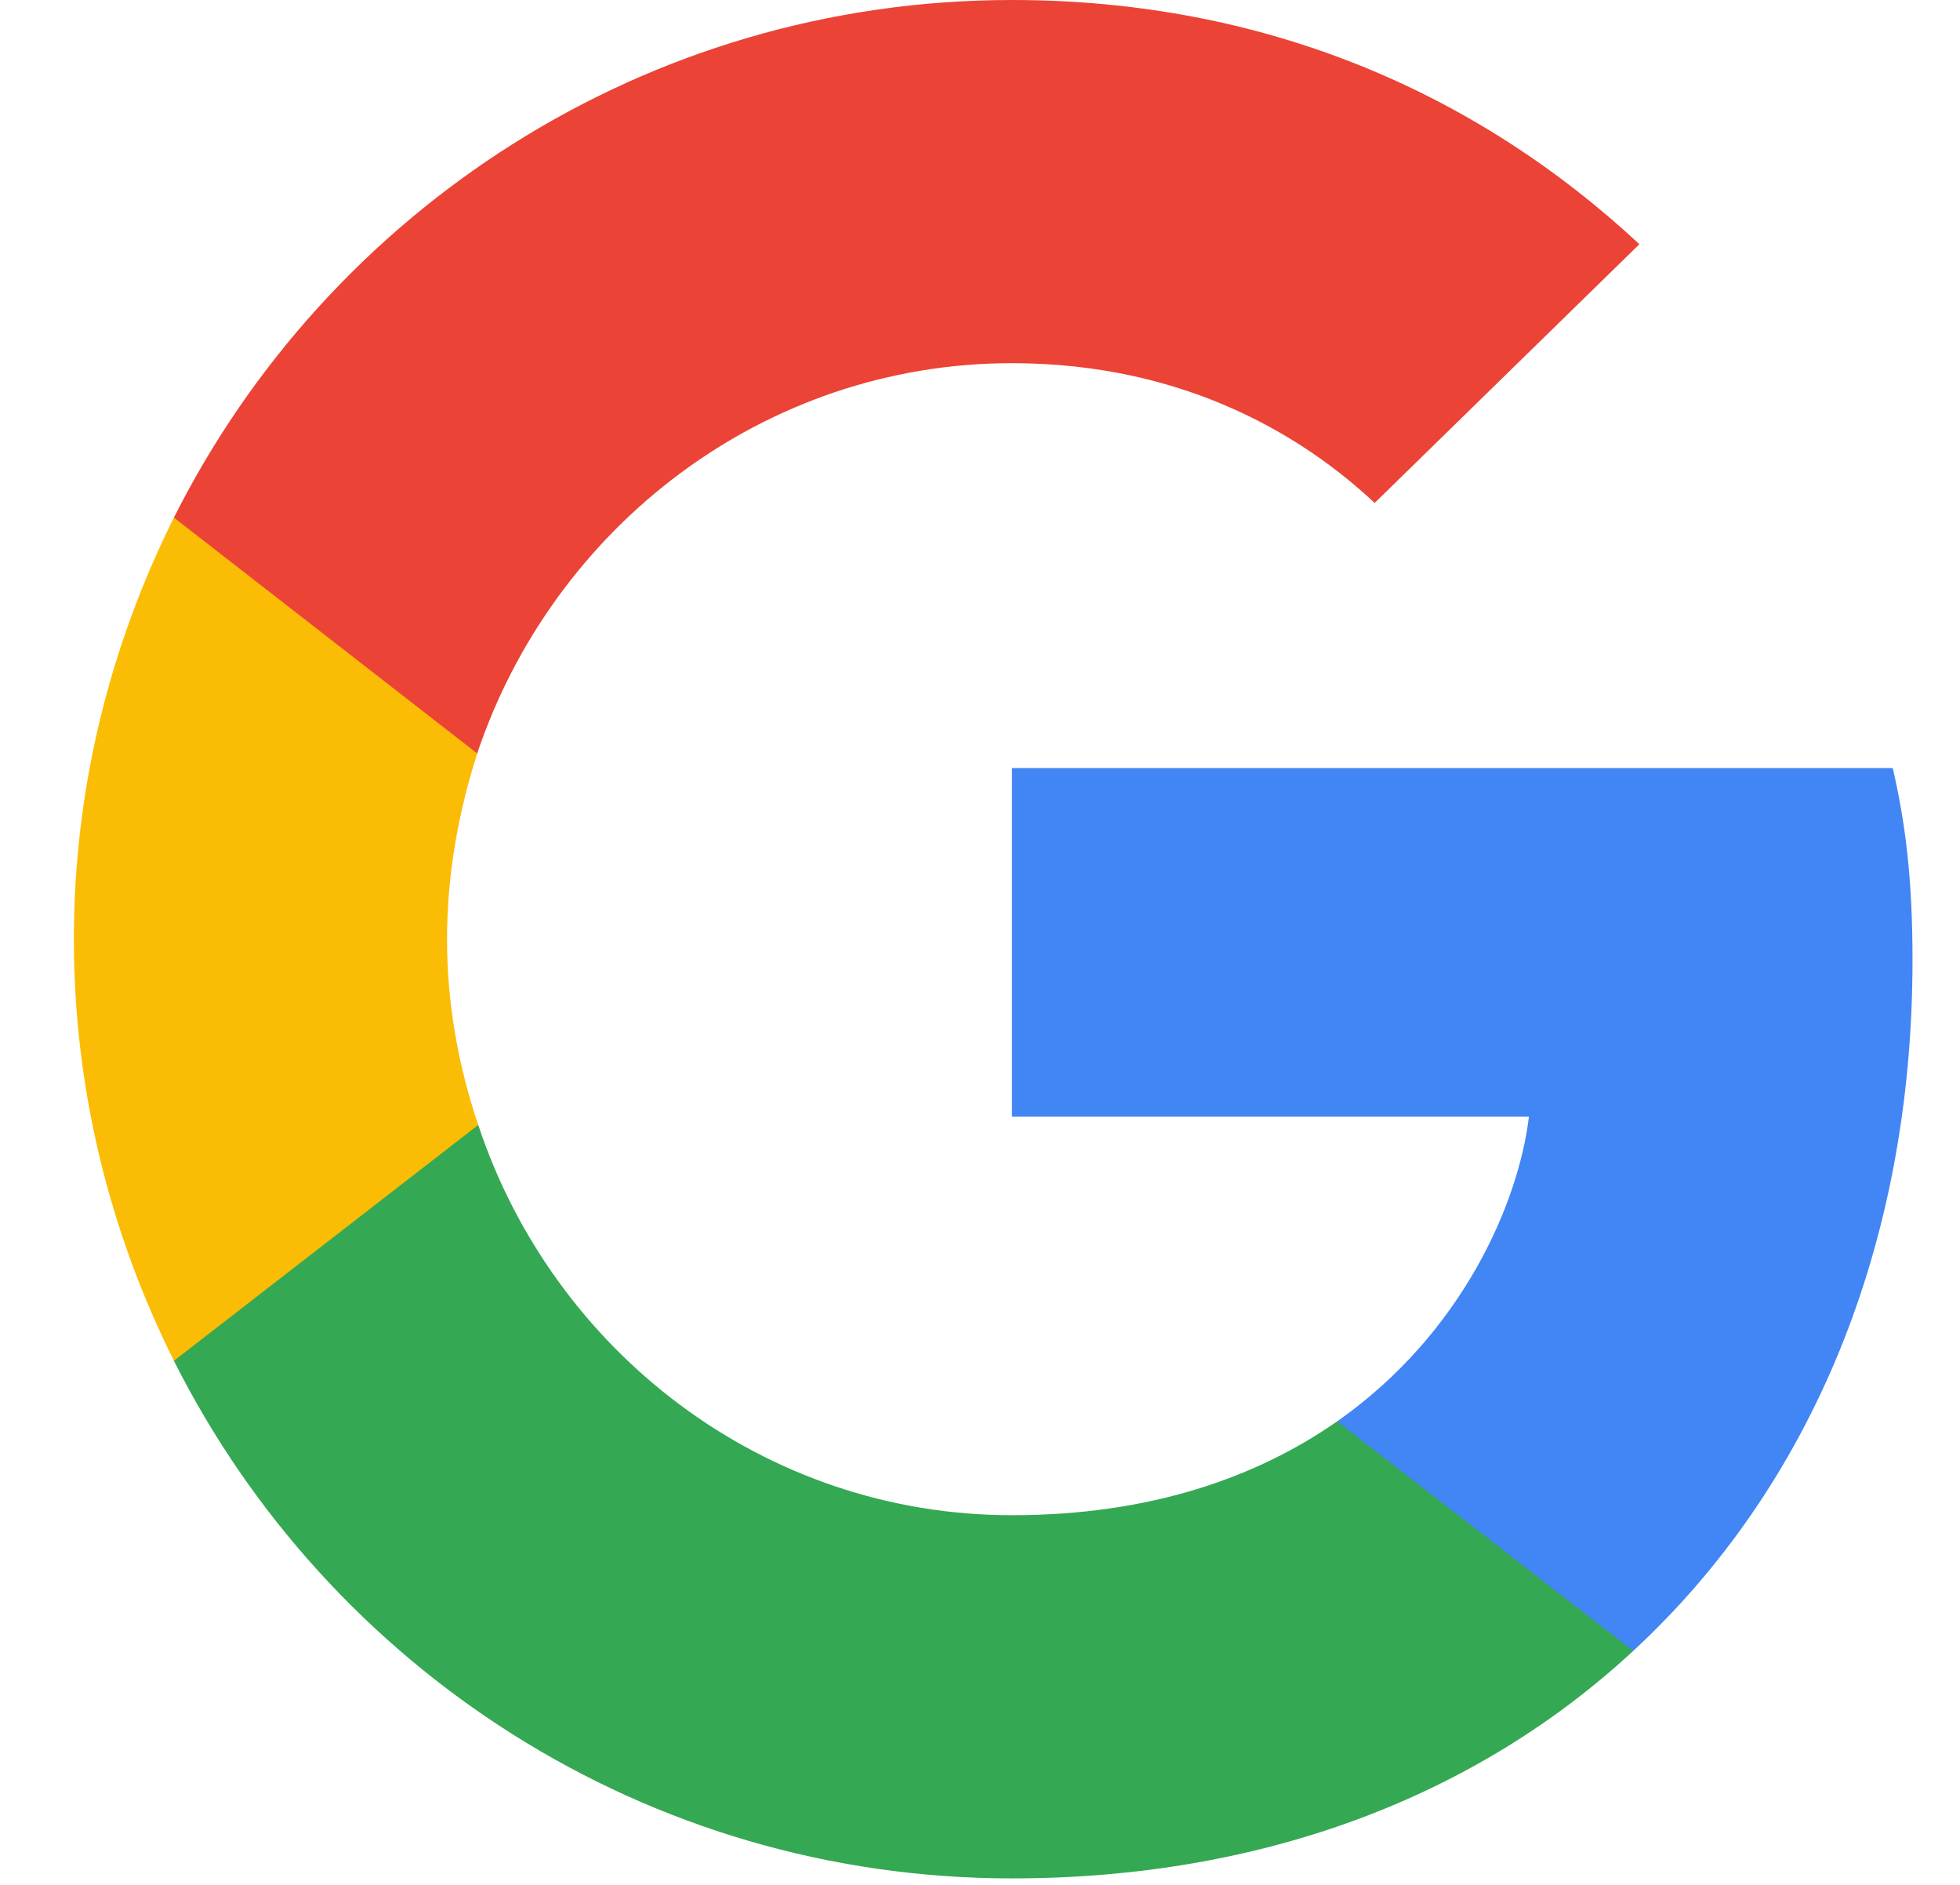<svg width="26" height="25" viewBox="0 0 26 25" fill="none" xmlns="http://www.w3.org/2000/svg">
<g clip-path="url(#clip0_45_797)">
<path d="M25.37 12.734C25.37 11.71 25.287 10.962 25.108 10.187H13.424V14.81H20.282C20.144 15.959 19.397 17.689 17.738 18.852L17.715 19.006L21.409 21.871L21.665 21.897C24.015 19.724 25.37 16.526 25.37 12.734Z" fill="#4285F4"/>
<path d="M13.424 24.914C16.784 24.914 19.604 23.807 21.665 21.897L17.738 18.852C16.687 19.585 15.277 20.097 13.424 20.097C10.133 20.097 7.34 17.924 6.344 14.921L6.198 14.933L2.357 17.909L2.307 18.049C4.353 22.118 8.557 24.914 13.424 24.914Z" fill="#34A853"/>
<path d="M6.344 14.921C6.082 14.146 5.93 13.315 5.93 12.457C5.93 11.599 6.082 10.768 6.331 9.993L6.324 9.828L2.434 6.805L2.307 6.865C1.464 8.554 0.98 10.45 0.98 12.457C0.98 14.464 1.464 16.36 2.307 18.049L6.344 14.921Z" fill="#FBBC05"/>
<path d="M13.424 4.817C15.76 4.817 17.337 5.827 18.235 6.671L21.747 3.239C19.59 1.232 16.784 2.28882e-05 13.424 2.28882e-05C8.557 2.28882e-05 4.353 2.796 2.307 6.865L6.33 9.993C7.34 6.99 10.133 4.817 13.424 4.817Z" fill="#EB4335"/>
</g>
<defs>
<clipPath id="clip0_45_797">
<rect width="24.405" height="25" fill="white" transform="translate(0.978)"/>
</clipPath>
</defs>
</svg>
